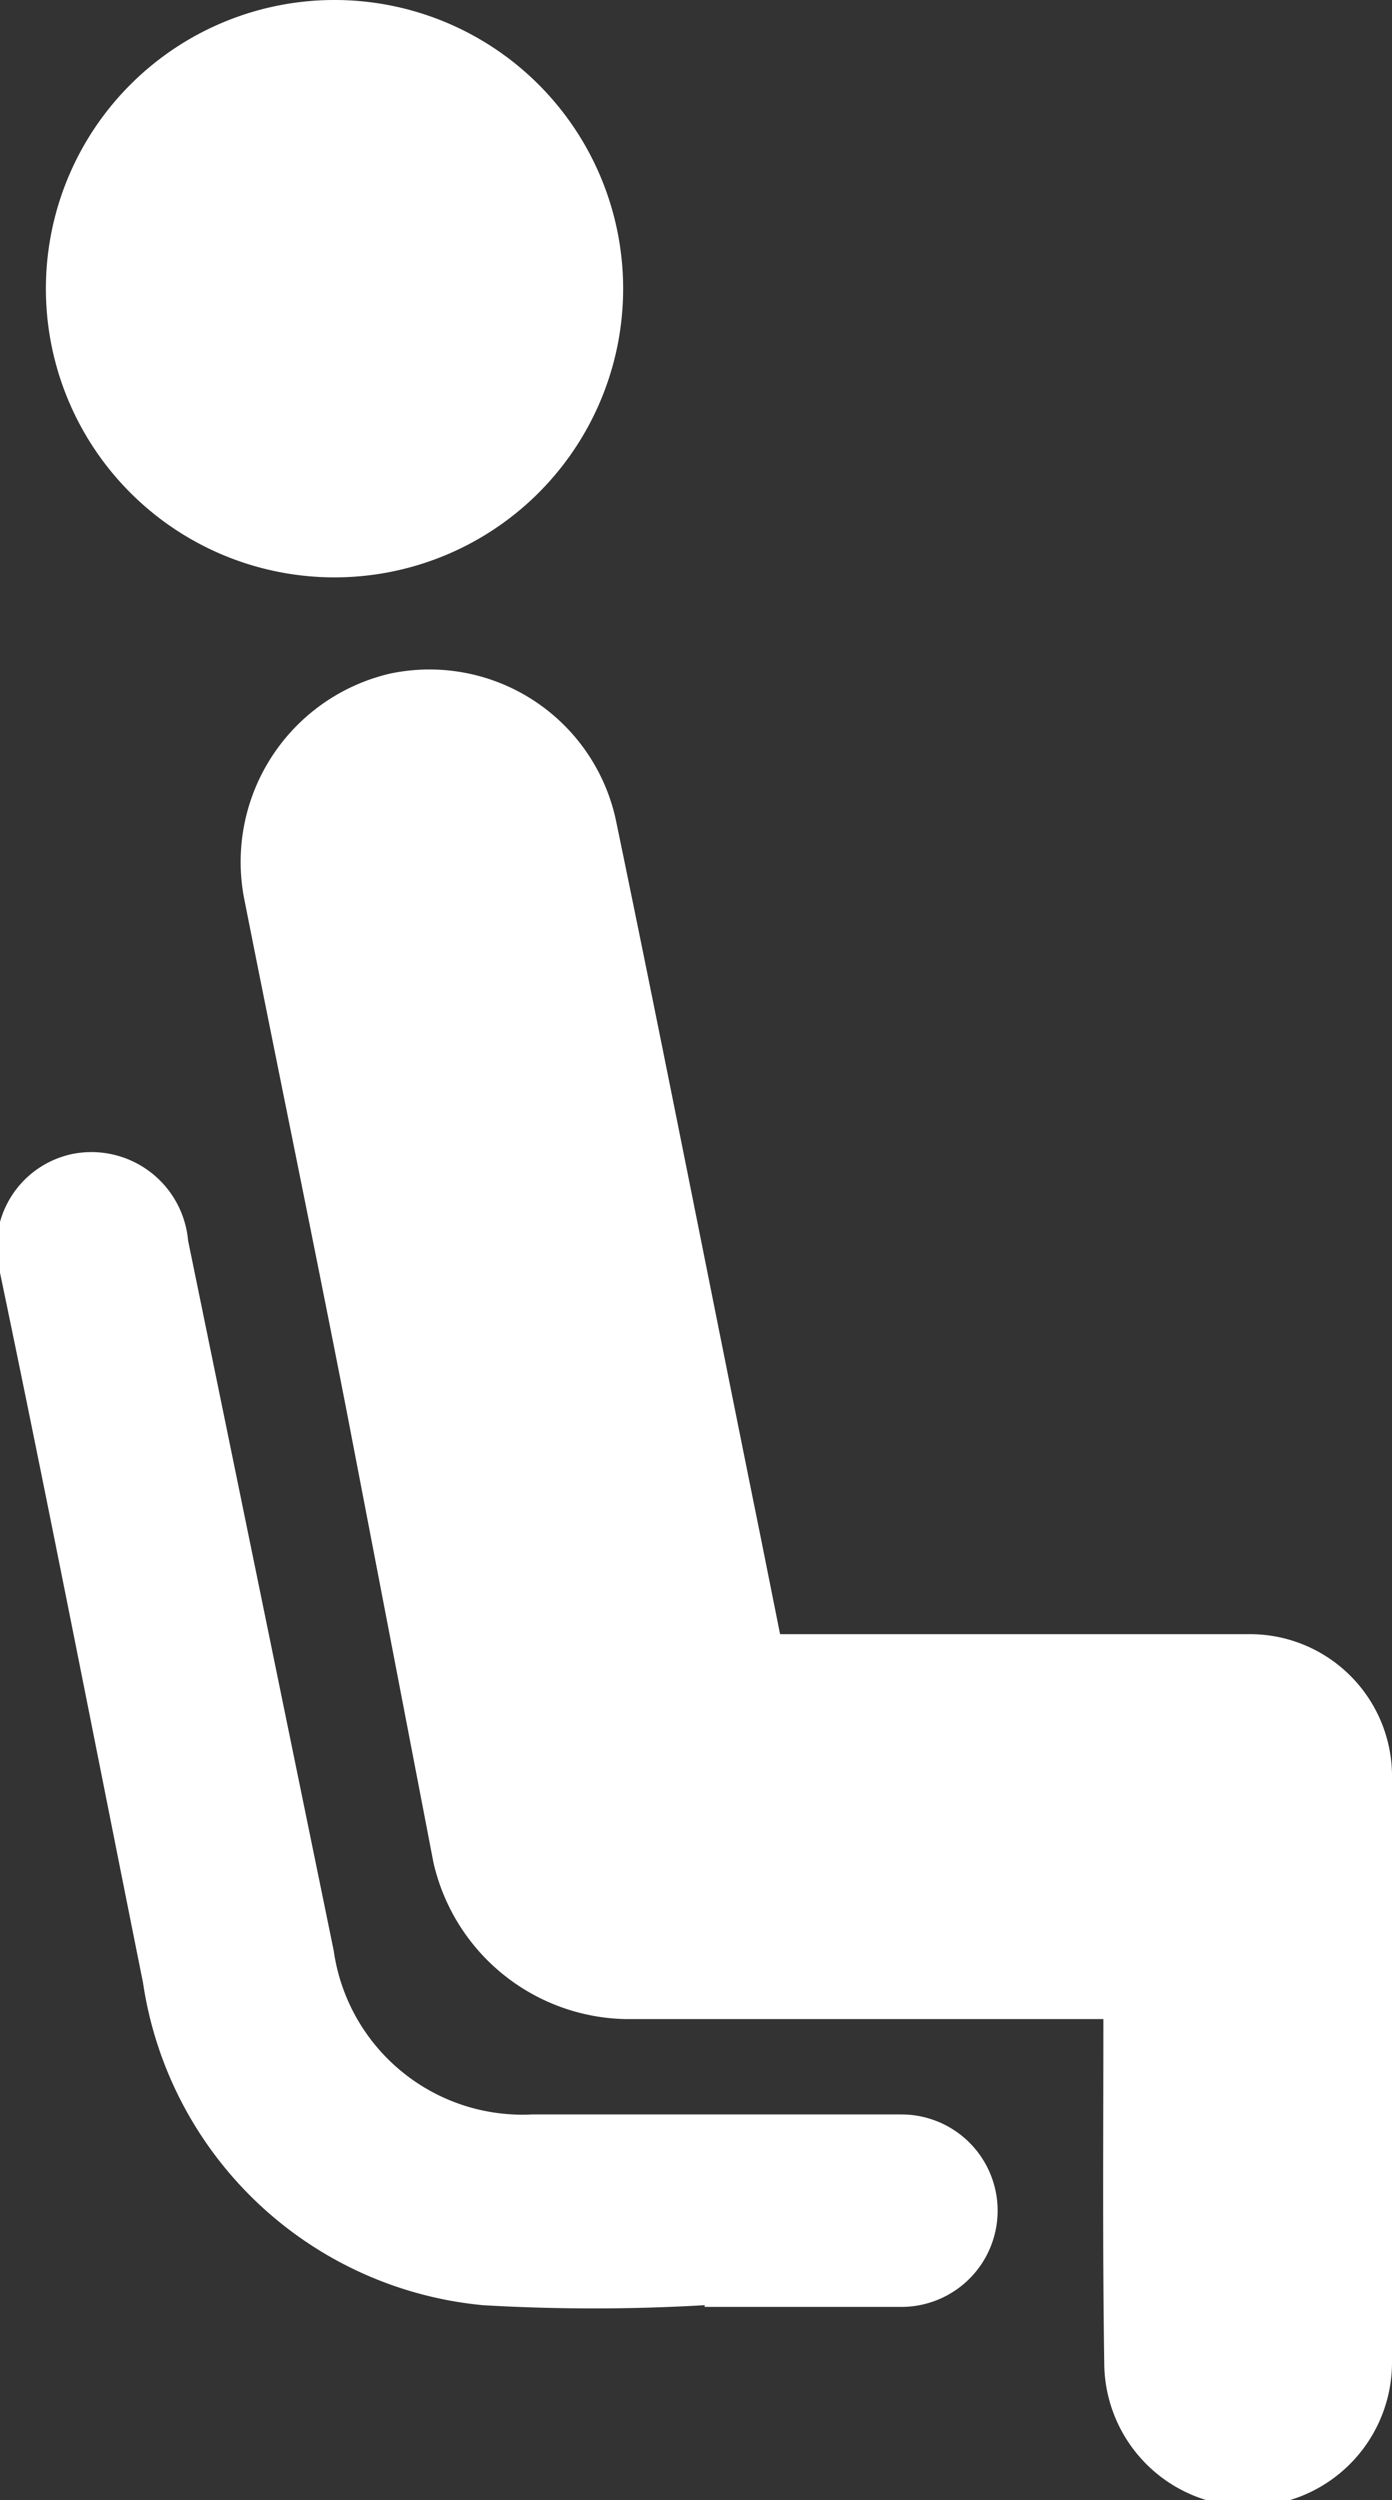 <svg xmlns="http://www.w3.org/2000/svg" viewBox="0 0 16.06 28.84"><rect x="0" y="0" width="16.06" height="28.84" fill="#333333" stroke="none"/><defs><style>.cls-1{fill:#fff;}</style></defs><title>Asset 7</title><g id="Layer_2" data-name="Layer 2"><g id="Layer_1-2" data-name="Layer 1"><path class="cls-1" d="M12.73,23.29H10.61l-3.39,0A2.32,2.32,0,0,1,5,21.48q-.5-2.6-1-5.2c-.39-2-.79-3.93-1.18-5.9A2.23,2.23,0,0,1,4.5,7.77,2.2,2.2,0,0,1,7.11,9.48c.57,2.75,1.11,5.51,1.67,8.27L9,18.85h.4l5,0a1.64,1.64,0,0,1,1.66,1.61q0,3.39,0,6.79a1.66,1.66,0,0,1-3.32,0C12.72,25.92,12.73,24.63,12.73,23.29Z"/><path class="cls-1" d="M8.13,26.59a21.87,21.87,0,0,1-2.56,0,4.38,4.38,0,0,1-3.92-3.72C1.1,20.13.57,17.41,0,14.68a1.1,1.1,0,0,1,.84-1.37,1.12,1.12,0,0,1,1.33,1L3.85,22.5a2.2,2.2,0,0,0,2.29,1.89H10.4a1.11,1.11,0,1,1,0,2.22H8.13Z"/><path class="cls-1" d="M3.87,0A3.33,3.33,0,1,1,.53,3.27,3.33,3.33,0,0,1,3.87,0Z"/></g></g></svg>